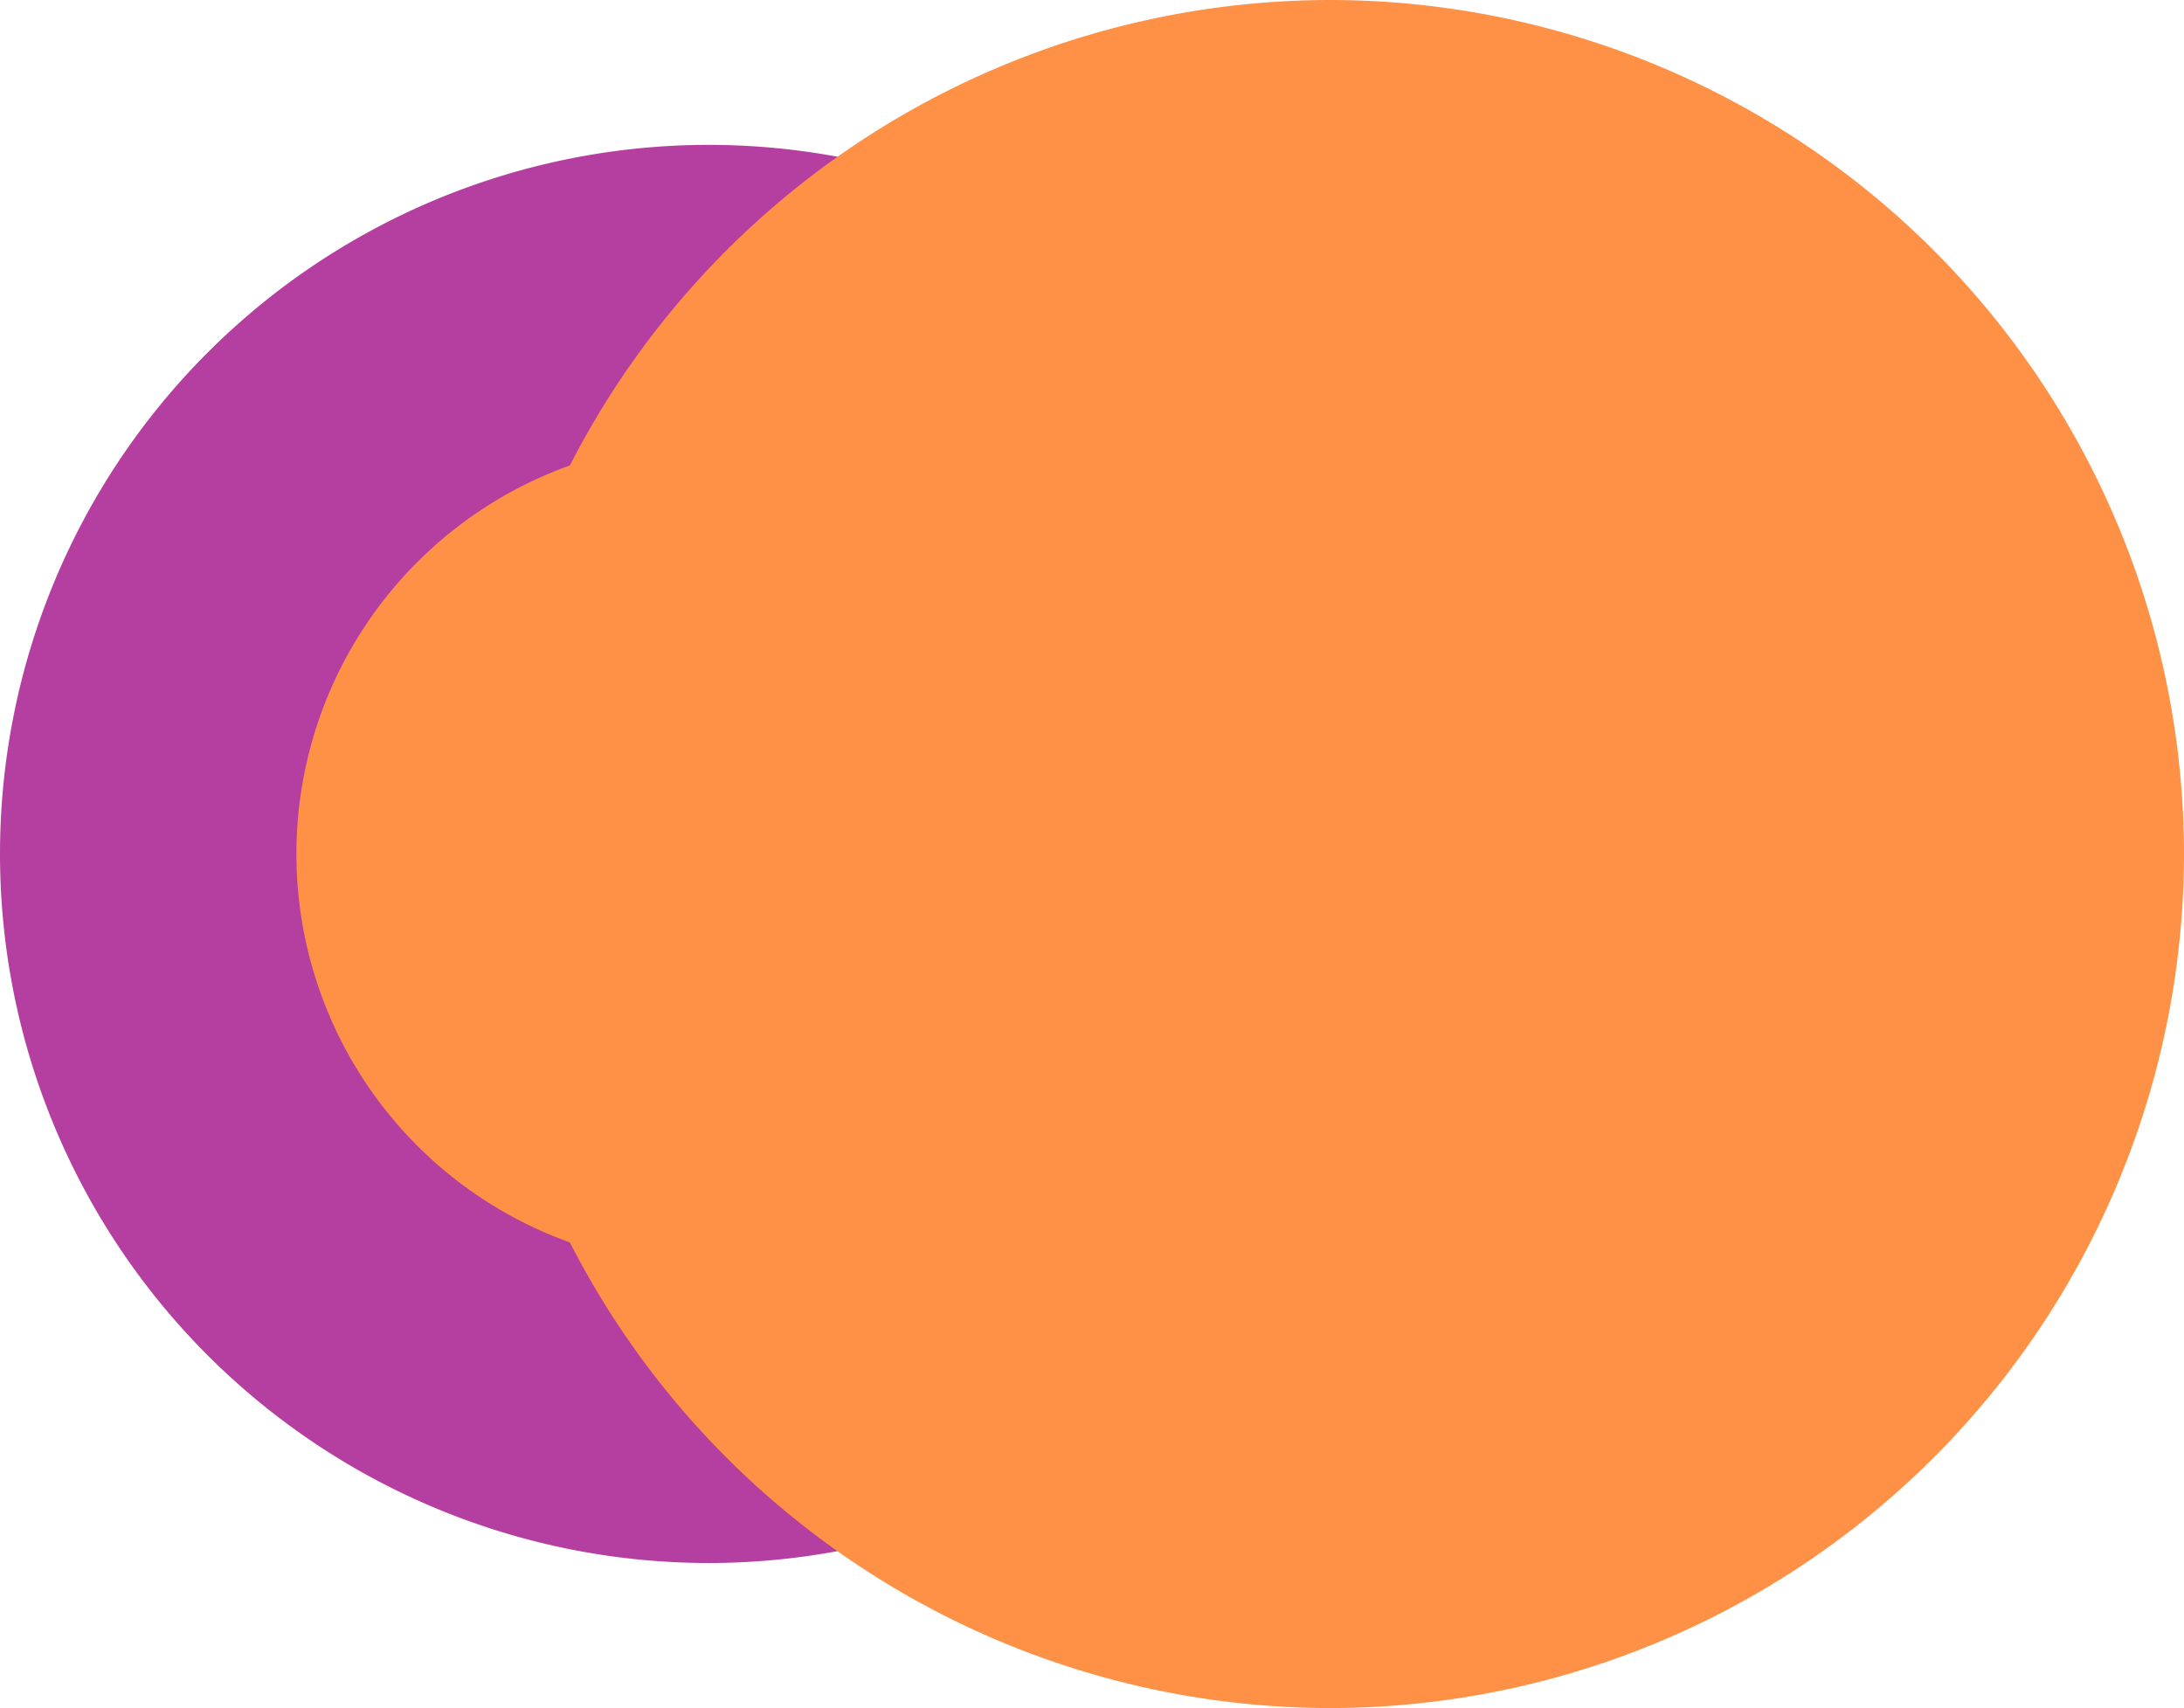 <svg xmlns="http://www.w3.org/2000/svg" xmlns:xlink="http://www.w3.org/1999/xlink" width="11.052" height="8.643" viewBox="0 0 11.052 8.643">
  <defs>
    <clipPath id="clip-path">
      <path id="Caminho_3262" data-name="Caminho 3262" d="M0,0H11.052V-8.643H0Z" fill="none"/>
    </clipPath>
  </defs>
  <g id="pv_legenda" transform="translate(0 8.643)">
    <g id="Grupo_2074" data-name="Grupo 2074" clip-path="url(#clip-path)">
      <g id="Grupo_2071" data-name="Grupo 2071" transform="translate(3.588 -1.484)">
        <path id="Caminho_3259" data-name="Caminho 3259" d="M0,0A2.838,2.838,0,0,1-2.838-2.838,2.838,2.838,0,0,1,0-5.676,2.838,2.838,0,0,1,2.838-2.838,2.838,2.838,0,0,1,0,0" fill="#ff9147"/>
      </g>
      <g id="Grupo_2072" data-name="Grupo 2072" transform="translate(3.588 -6.41)">
        <path id="Caminho_3260" data-name="Caminho 3260" d="M0,0A2.088,2.088,0,0,0,0,4.176,2.091,2.091,0,0,0,2.088,2.088,2.091,2.091,0,0,0,0,0M0,5.676A3.588,3.588,0,0,1,0-1.5,3.592,3.592,0,0,1,3.588,2.088,3.592,3.592,0,0,1,0,5.676" fill="#b43fa0"/>
      </g>
      <g id="Grupo_2073" data-name="Grupo 2073" transform="translate(6.731 -8.643)">
        <path id="Caminho_3261" data-name="Caminho 3261" d="M0,0A4.326,4.326,0,0,0-4.322,4.321,4.327,4.327,0,0,0,0,8.643,4.326,4.326,0,0,0,4.321,4.321,4.325,4.325,0,0,0,0,0" fill="#ff9147"/>
      </g>
    </g>
  </g>
</svg>

